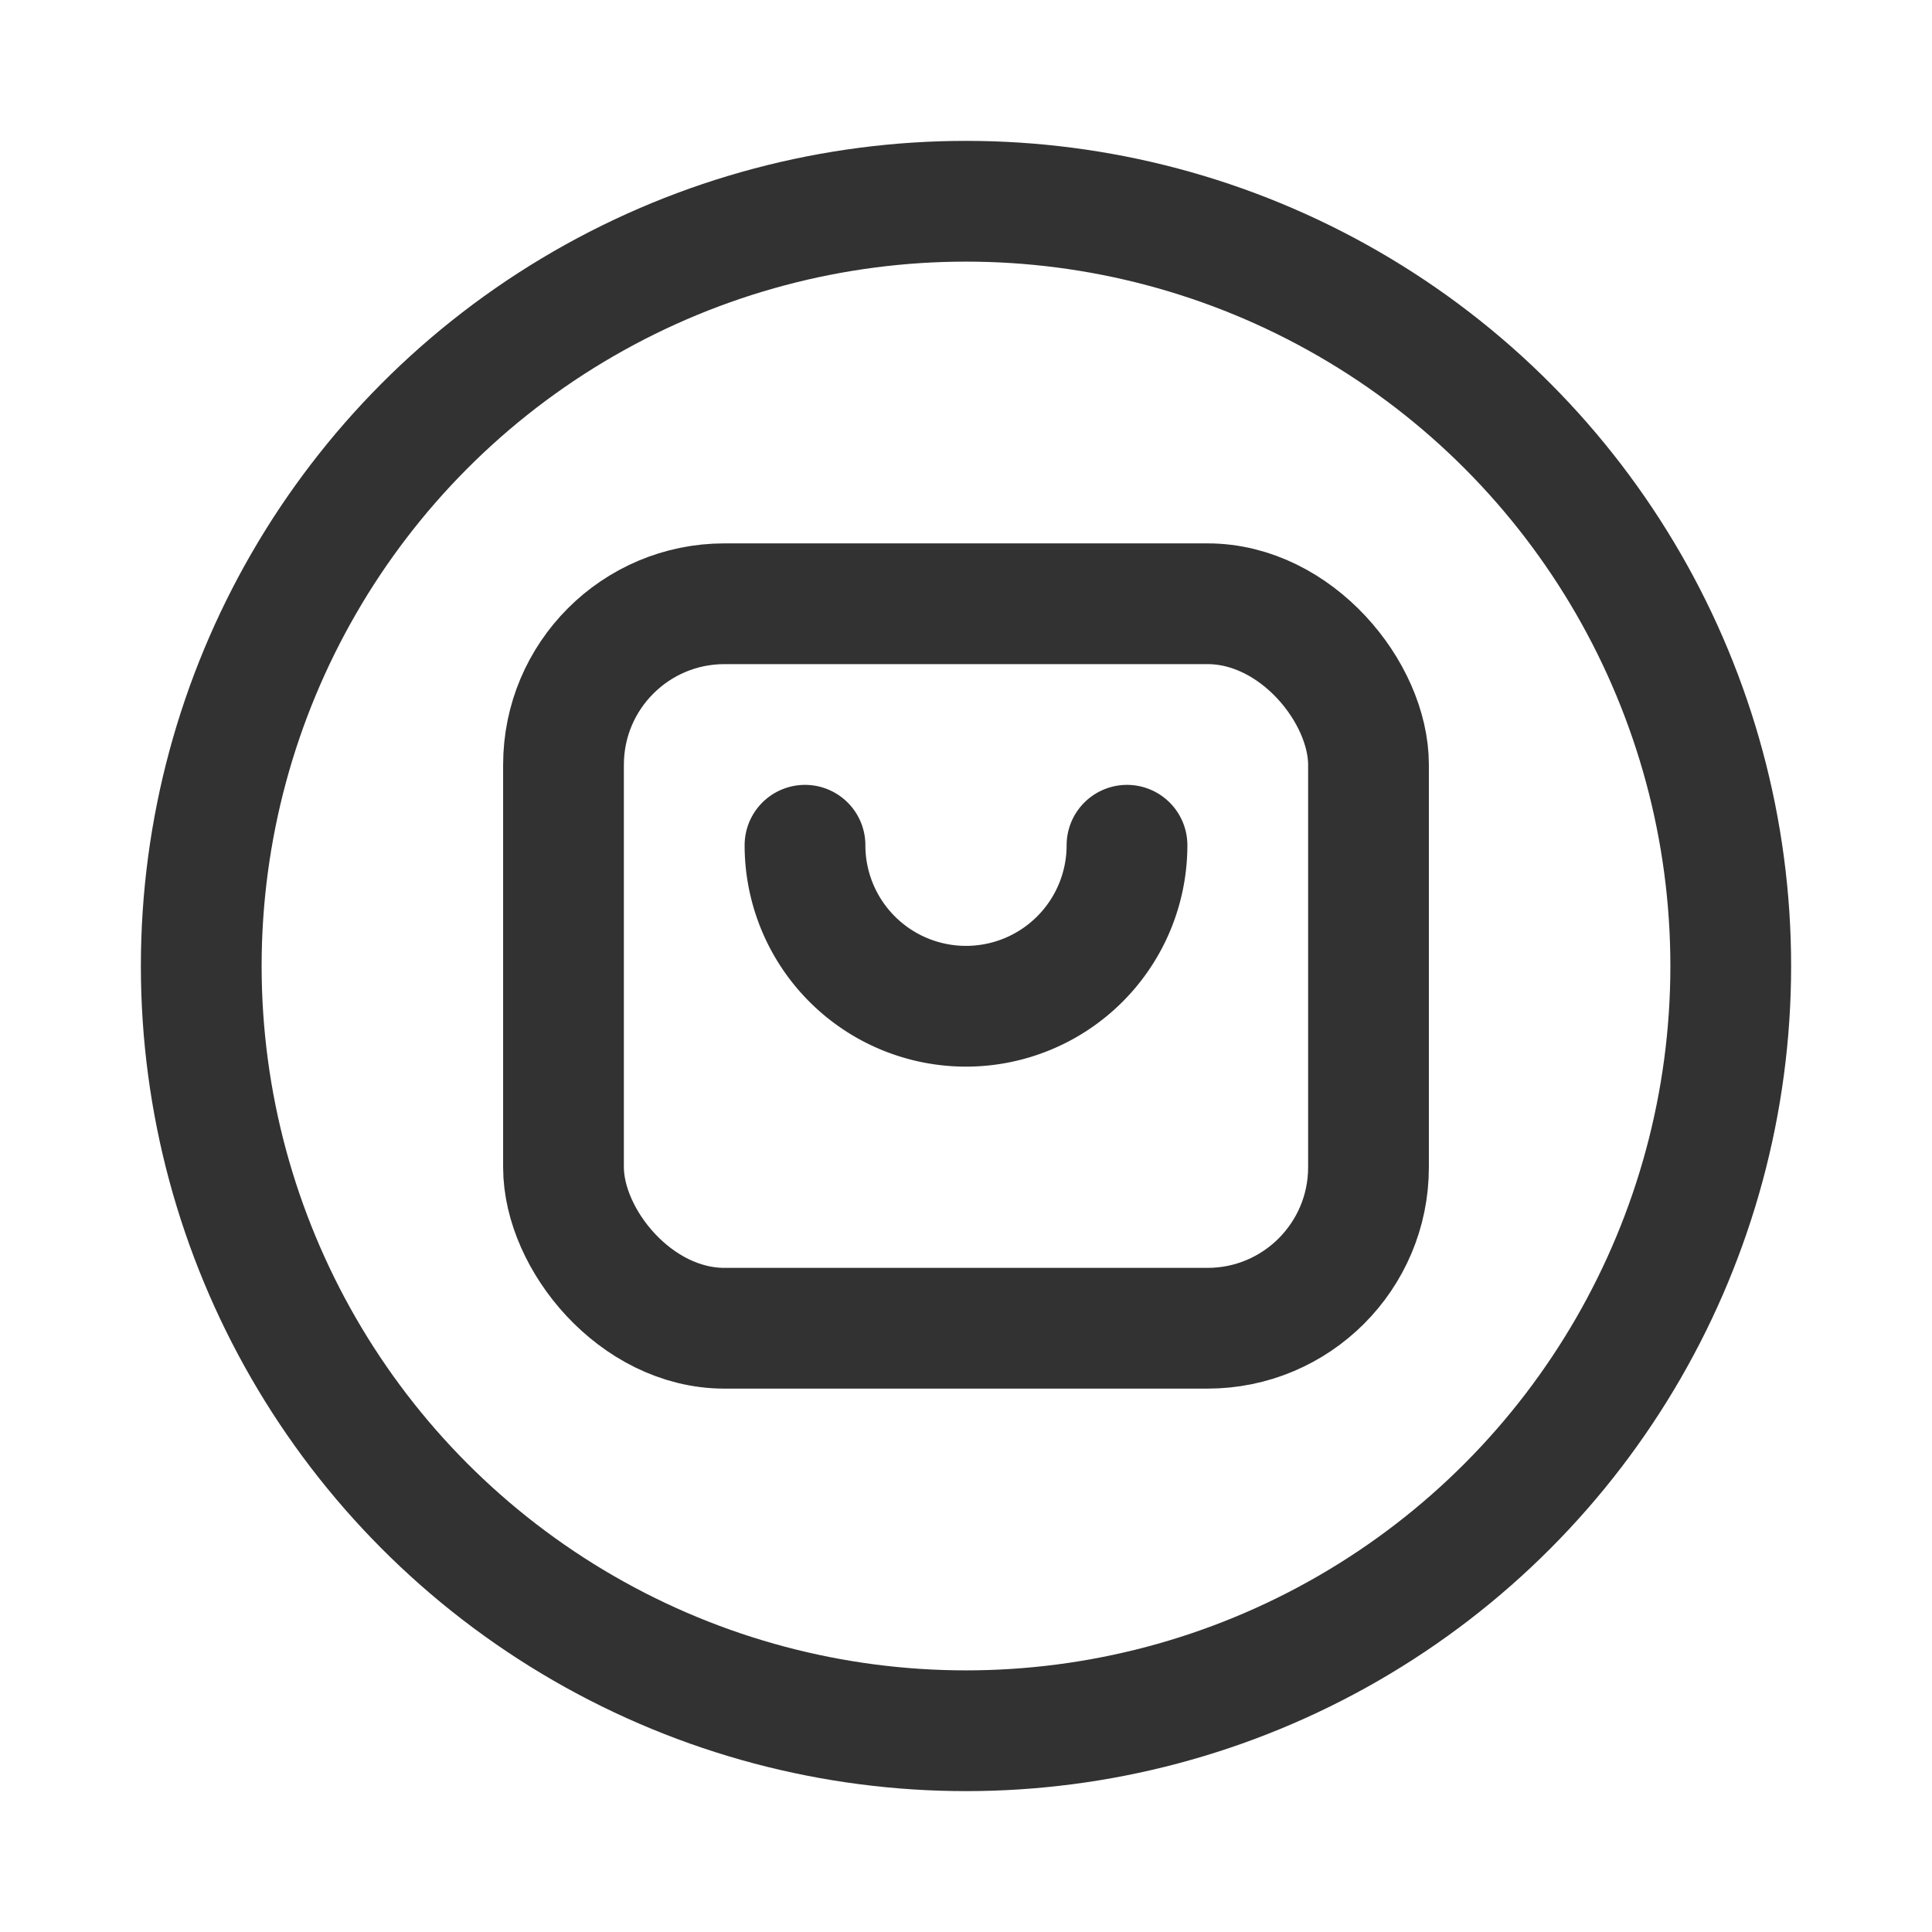 <svg xmlns="http://www.w3.org/2000/svg" viewBox="0 0 24 24"><g id="Layer_2" data-name="Layer 2"><path d="M10,10.5a2,2,0,0,0,4,0" fill="none" stroke="#323232" stroke-linecap="round" stroke-linejoin="round" stroke-width="1.5"/><rect x="7" y="7.5" width="10" height="9" rx="2" stroke-width="1.5" stroke="#323232" stroke-linecap="round" stroke-linejoin="round" fill="none"/><circle cx="12" cy="12" r="9.5" fill="none" stroke="#323232" stroke-linecap="round" stroke-linejoin="round" stroke-width="1.5"/><path d="M0,24V0H24V24Z" fill="none"/></g></svg>